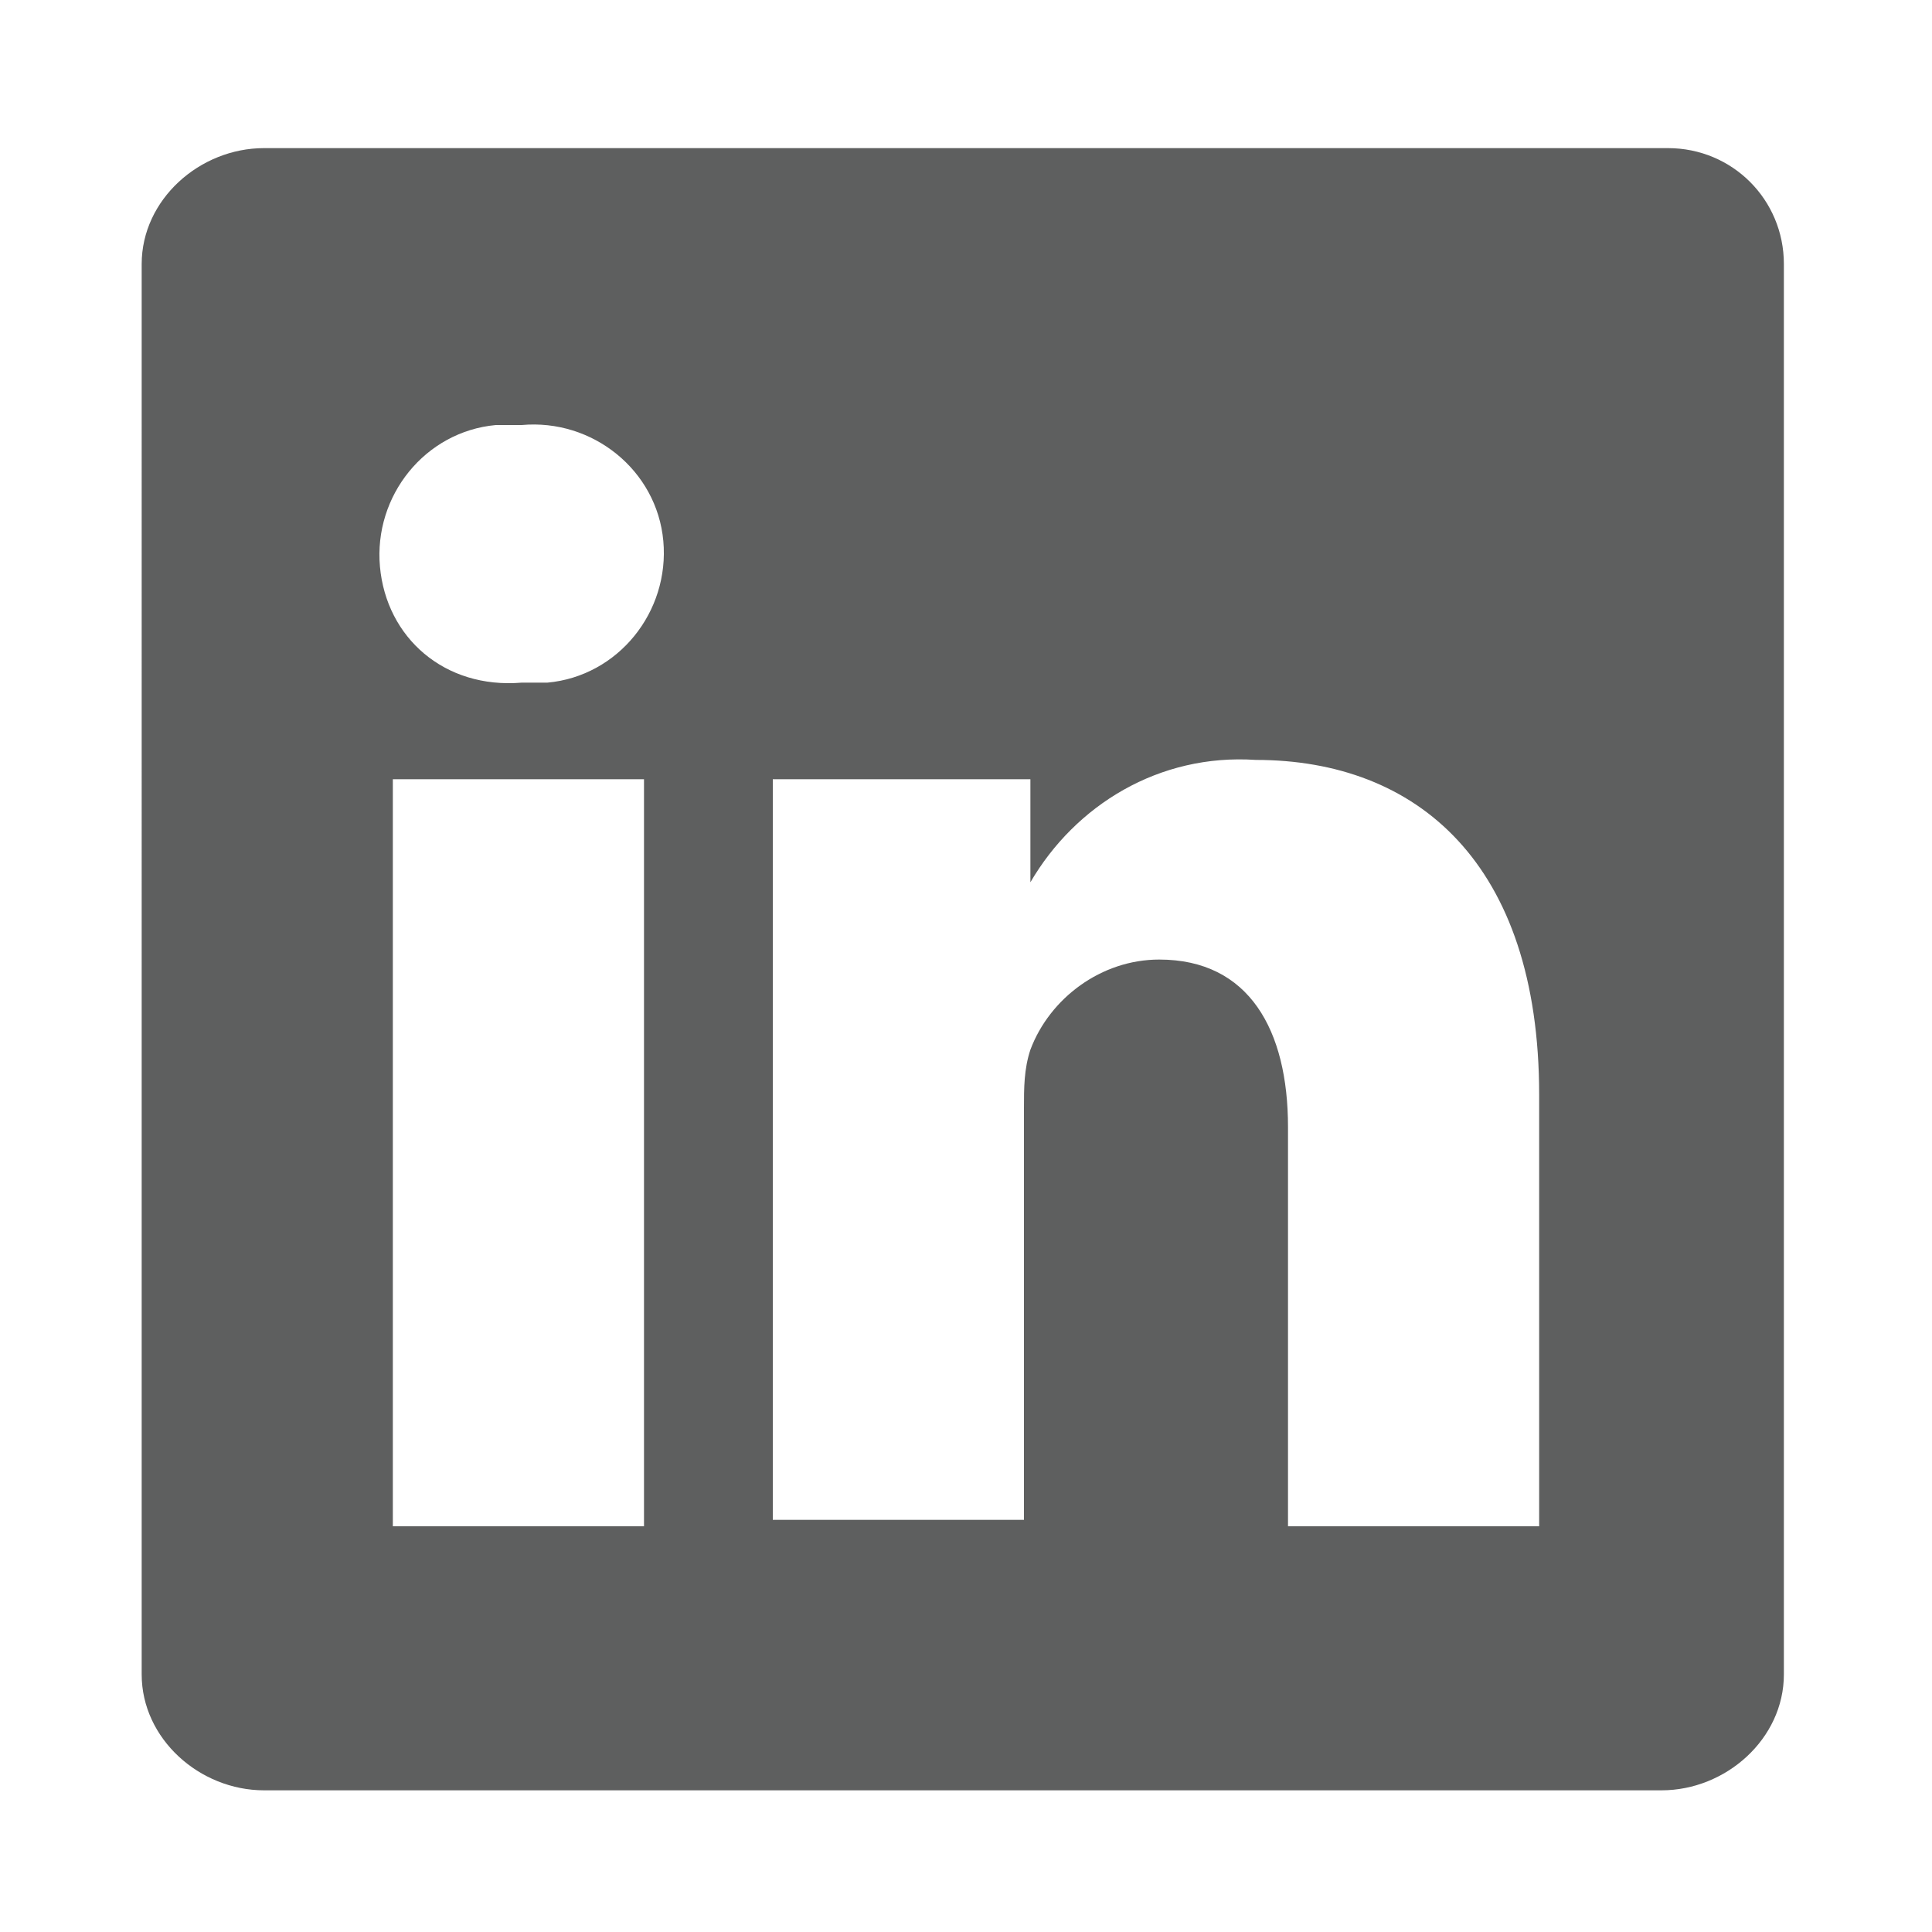 <?xml version="1.0" encoding="utf-8"?>
<!-- Generator: Adobe Illustrator 21.0.2, SVG Export Plug-In . SVG Version: 6.00 Build 0)  -->
<svg version="1.1" id="guias" xmlns="http://www.w3.org/2000/svg" xmlns:xlink="http://www.w3.org/1999/xlink" x="0px" y="0px"
	 viewBox="0 0 30 30" style="enable-background:new 0 0 30 30;" xml:space="preserve">
<style type="text/css">
	.st0{fill:#5E5F5F;}
</style>
<title>iconos</title>
<path class="st0" d="M25.9,2.3H4.1c-1,0-1.9,0.8-1.9,1.8V26c0,1,0.9,1.8,1.9,1.8h21.7c1,0,1.9-0.8,1.9-1.8V4.1
	C27.7,3.1,26.9,2.3,25.9,2.3z M10,23.7H6.1V12.1H10V23.7z M8.1,10.6L8.1,10.6C6.9,10.7,6,9.9,5.9,8.8s0.7-2.1,1.8-2.2
	c0.1,0,0.3,0,0.4,0c1.1-0.1,2.1,0.7,2.2,1.8s-0.7,2.1-1.8,2.2C8.3,10.6,8.2,10.6,8.1,10.6z M23.9,23.7H20v-6.2c0-1.5-0.6-2.6-2-2.6
	c-0.9,0-1.7,0.6-2,1.4c-0.1,0.3-0.1,0.6-0.1,0.9v6.4h-3.9c0,0,0-10.4,0-11.5H16v1.6c0.7-1.2,2-2,3.5-1.9c2.5,0,4.4,1.6,4.4,5.2
	L23.9,23.7z M15.9,13.8C15.9,13.8,16,13.8,15.9,13.8L15.9,13.8L15.9,13.8z"/>
</svg>
